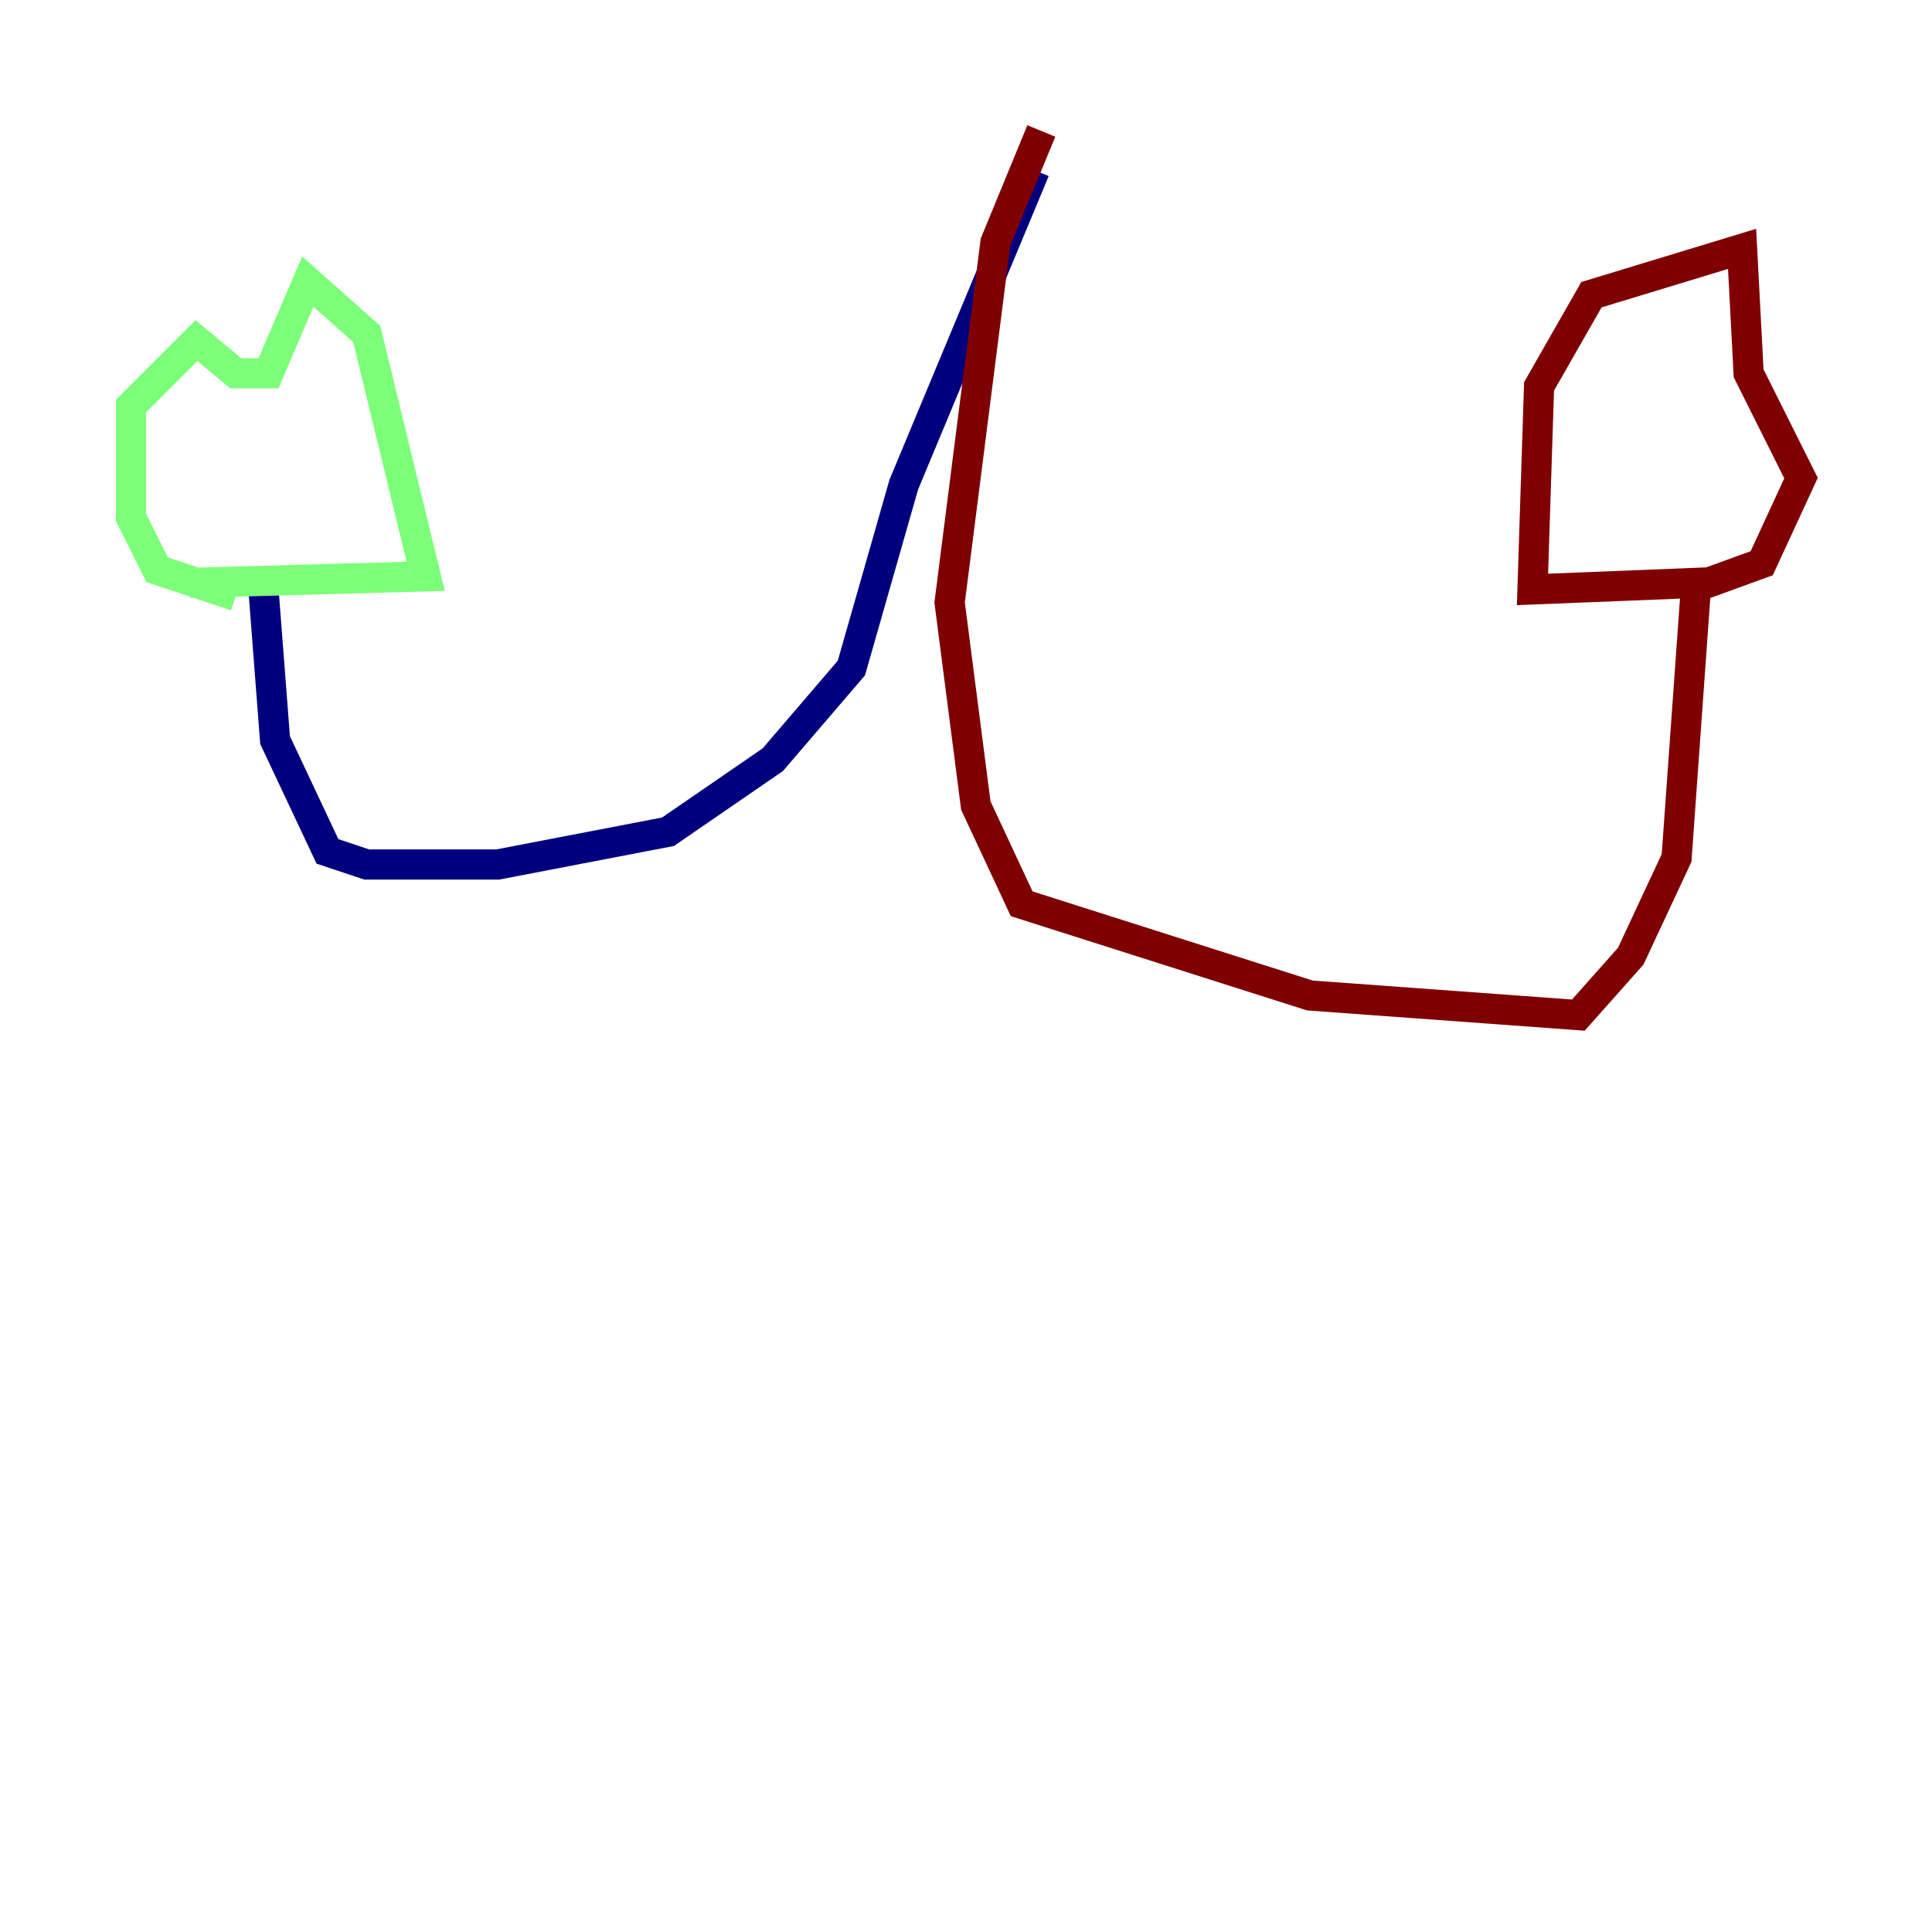 <?xml version="1.0" encoding="utf-8" ?>
<svg baseProfile="tiny" height="128" version="1.2" viewBox="0,0,128,128" width="128" xmlns="http://www.w3.org/2000/svg" xmlns:ev="http://www.w3.org/2001/xml-events" xmlns:xlink="http://www.w3.org/1999/xlink"><defs /><polyline fill="none" points="68.556,11.281 59.878,32.108 56.407,44.258 51.2,50.332 44.258,55.105 32.976,57.275 24.298,57.275 21.695,56.407 18.224,49.031 17.356,37.749" stroke="#00007f" stroke-width="2" /><polyline fill="none" points="12.583,38.617 28.203,38.183 24.298,22.129 20.393,18.658 17.79,24.732 15.62,24.732 13.017,22.563 8.678,26.902 8.678,34.278 10.414,37.749 15.62,39.485" stroke="#7cff79" stroke-width="2" /><polyline fill="none" points="68.99,8.678 65.953,16.054 62.915,39.919 64.651,53.37 67.688,59.878 86.78,65.953 104.57,67.254 108.041,63.349 111.078,56.841 112.38,38.617 101.532,39.051 101.966,25.6 105.437,19.525 115.417,16.488 115.851,24.732 119.322,31.675 116.719,37.315 111.946,39.051" stroke="#7f0000" stroke-width="2" /></svg>